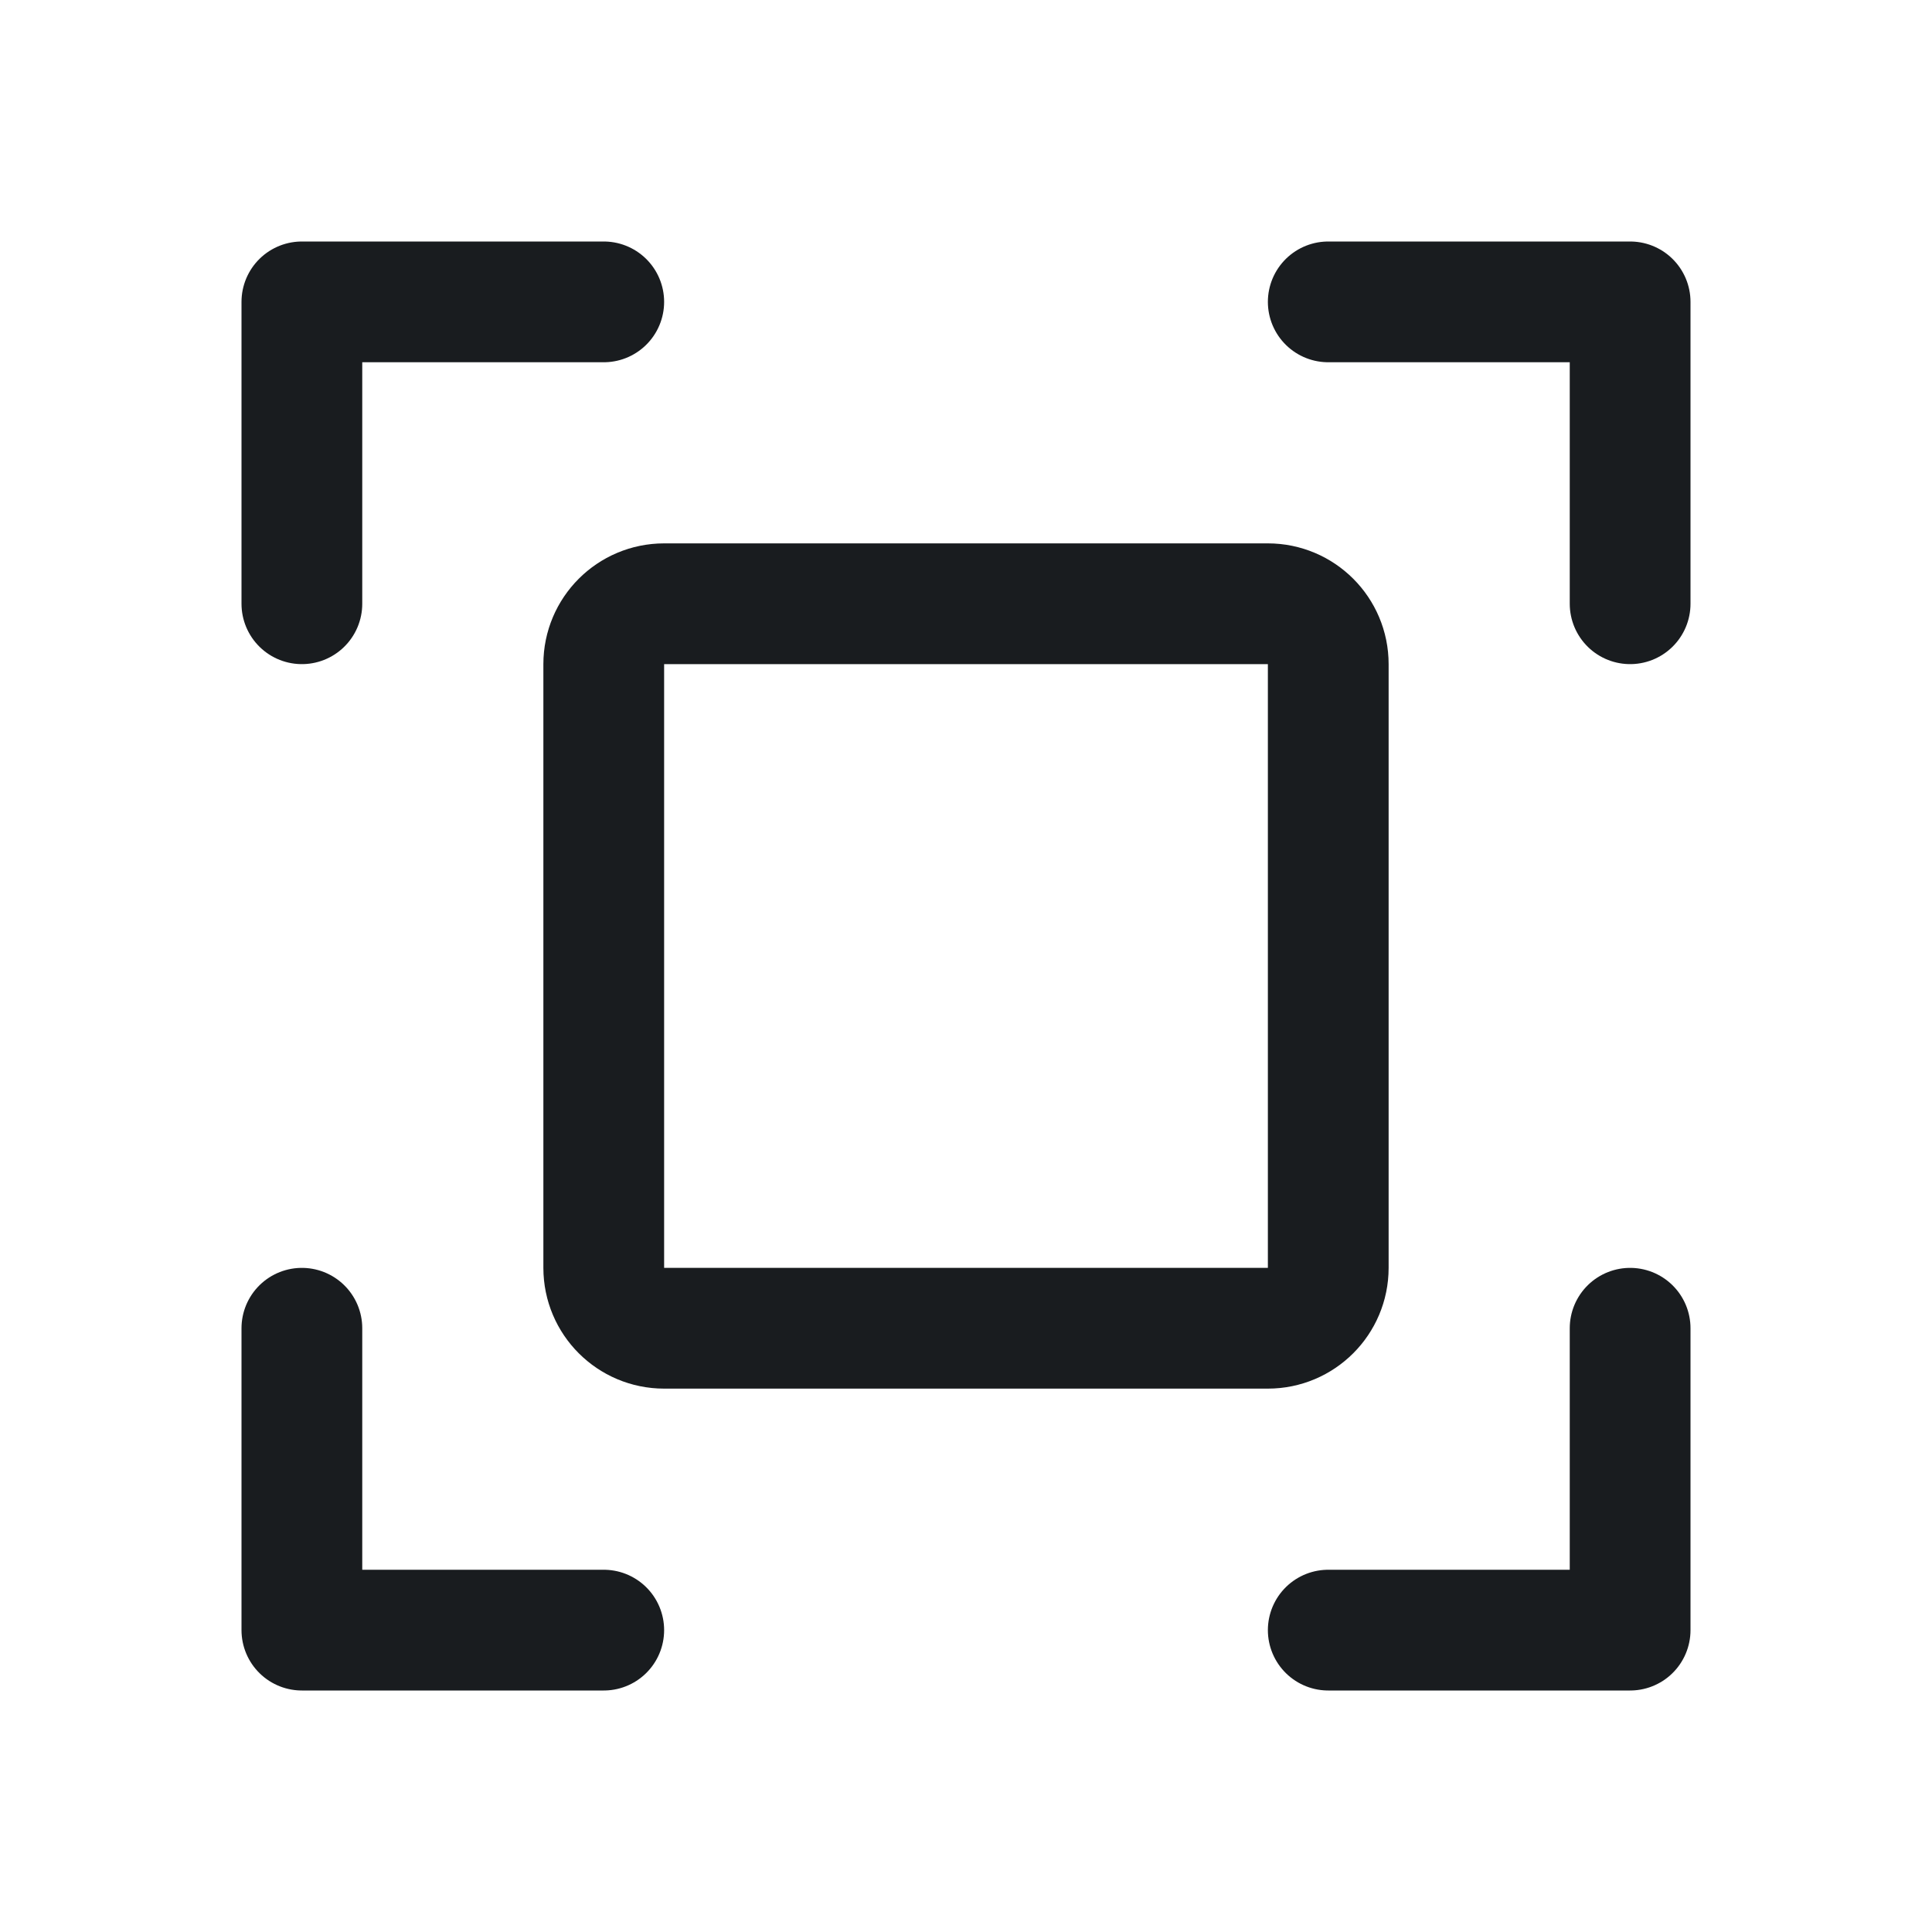 <svg width="24" height="24" viewBox="0 0 24 24" fill="none" xmlns="http://www.w3.org/2000/svg">
<path d="M16.5 3.75H20.25V7.5" stroke="#191C1F" stroke-width="1.5" stroke-linecap="round" stroke-linejoin="round"/>
<path d="M7.5 20.25H3.75V16.5" stroke="#191C1F" stroke-width="1.5" stroke-linecap="round" stroke-linejoin="round"/>
<path d="M20.25 16.5V20.25H16.5" stroke="#191C1F" stroke-width="1.5" stroke-linecap="round" stroke-linejoin="round"/>
<path d="M3.75 7.5V3.75H7.5" stroke="#191C1F" stroke-width="1.5" stroke-linecap="round" stroke-linejoin="round"/>
<path d="M15.75 7.5H8.25C7.836 7.5 7.5 7.836 7.5 8.25V15.75C7.5 16.164 7.836 16.5 8.25 16.5H15.75C16.164 16.5 16.5 16.164 16.5 15.75V8.25C16.5 7.836 16.164 7.5 15.75 7.5Z" stroke="#191C1F" stroke-width="1.5" stroke-linecap="round" stroke-linejoin="round"/>
</svg>
